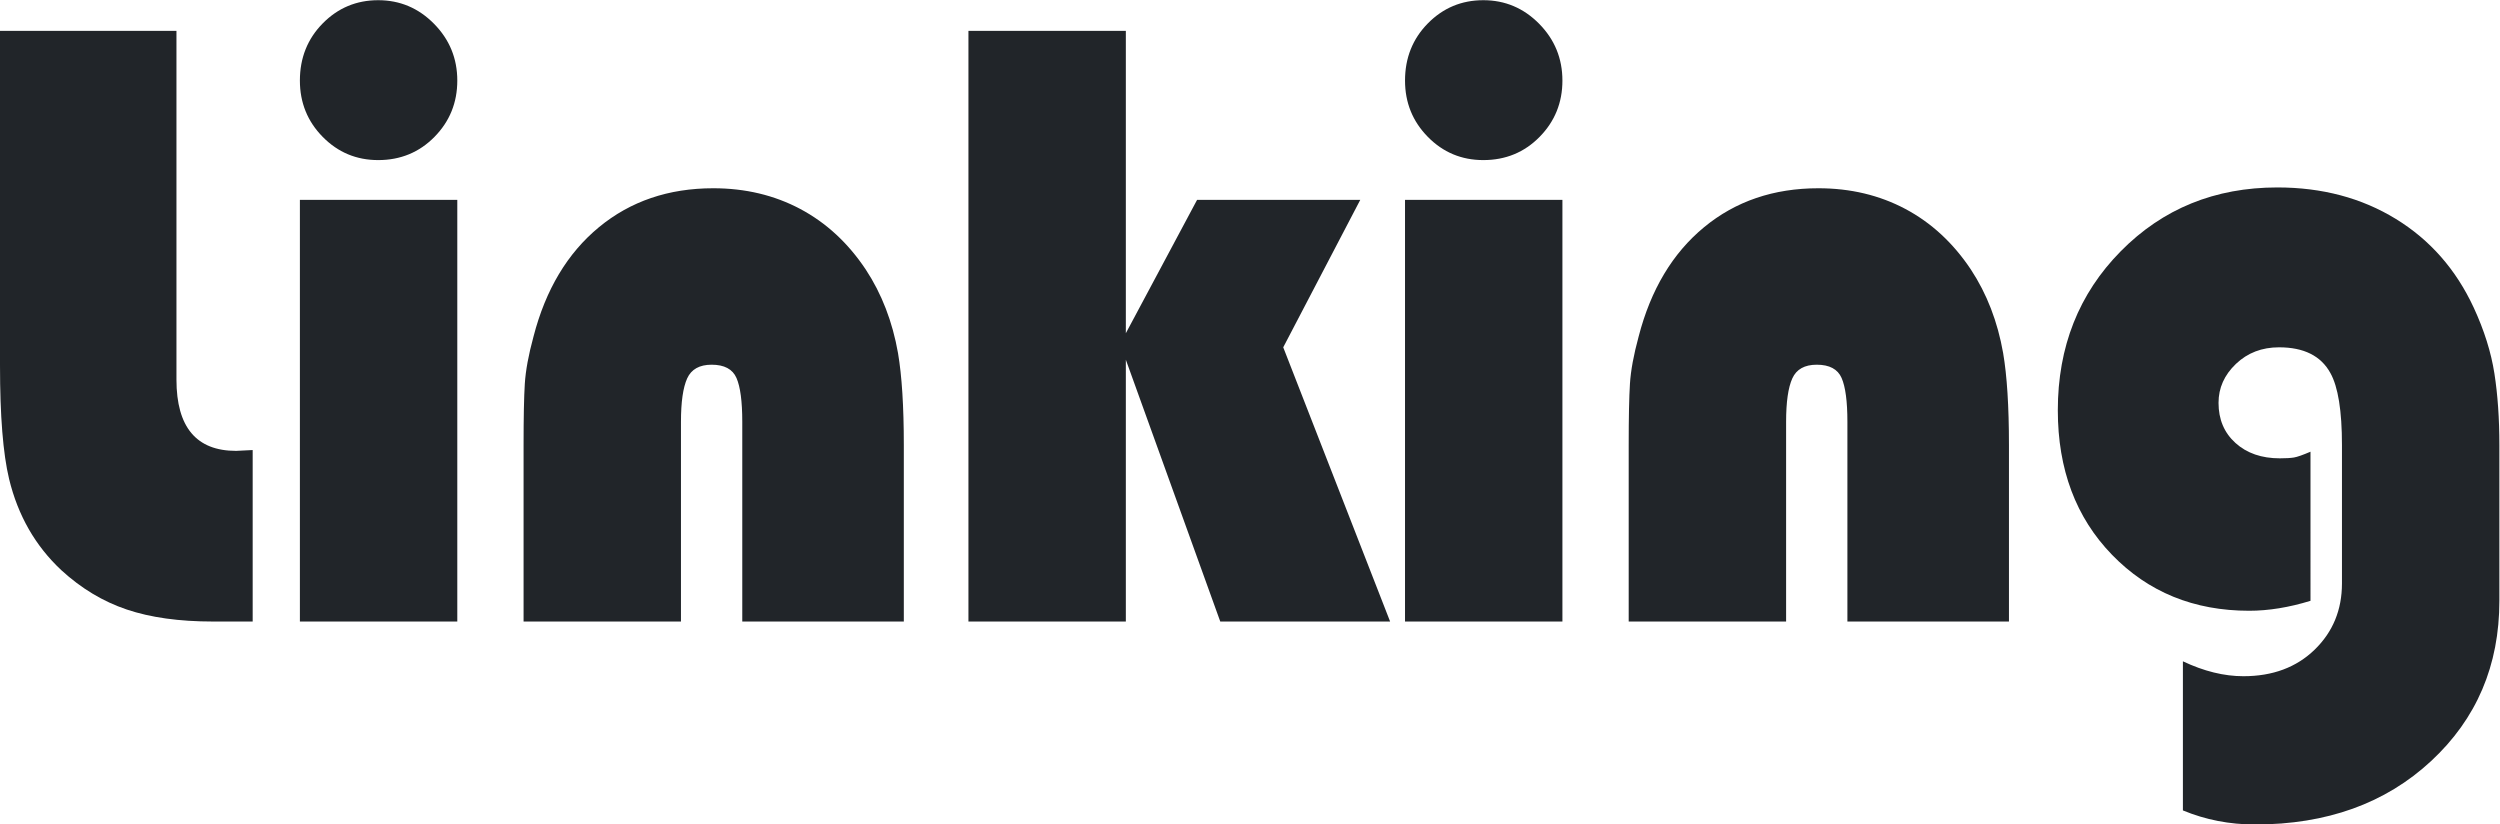 <?xml version="1.0" encoding="UTF-8" standalone="no"?>
<svg xmlns:dc="http://purl.org/dc/elements/1.1/" xmlns:cc="http://creativecommons.org/ns#" xmlns:rdf="http://www.w3.org/1999/02/22-rdf-syntax-ns#" xmlns:svg="http://www.w3.org/2000/svg" xmlns="http://www.w3.org/2000/svg" viewBox="0 0 386.172 127.358" height="127.358" width="386.172" xml:space="preserve" id="svg2" version="1.1">
	<defs id="defs6">
		<clipPath id="clipPath18" clipPathUnits="userSpaceOnUse">
			<path id="path16" d="M 0,95.519 H 289.629 V 0 H 0 Z" />
		</clipPath>
	</defs>
	<g transform="matrix(1.333,0,0,-1.333,0,127.358)" id="g10">
		<g id="g12">
			<g clip-path="url(#clipPath18)" id="g14">
				<g transform="translate(29.28,23.519)" id="g20">
					<path id="path22" style="fill:#212529;fill-opacity:1;fill-rule:nonzero;stroke:none" d="m 0,0 h -4.608 c -3.905,0 -7.234,0.464 -9.984,1.393 -2.753,0.926 -5.28,2.447 -7.584,4.559 -3.01,2.817 -5.025,6.336 -6.049,10.561 -0.705,2.942 -1.055,7.326 -1.055,13.151 V 68.448 H -8.832 V 28.032 c 0,-5.505 2.304,-8.256 6.911,-8.256 L 0,19.872 Z" />
				</g>
				<g transform="translate(52.992,86.207)" id="g24">
					<path id="path26" style="fill:#212529;fill-opacity:1;fill-rule:nonzero;stroke:none" d="m 0,0 c 0,-2.561 -0.883,-4.737 -2.646,-6.528 -1.765,-1.793 -3.94,-2.688 -6.522,-2.688 -2.521,0 -4.663,0.895 -6.427,2.688 -1.764,1.791 -2.646,3.967 -2.646,6.528 0,2.622 0.882,4.832 2.646,6.624 1.764,1.79 3.906,2.688 6.427,2.688 2.52,0 4.677,-0.913 6.473,-2.736 C -0.899,4.752 0,2.559 0,0 m 0,-62.688 h -18.24 v 48.864 H 0 Z" />
				</g>
				<g transform="translate(104.735,23.519)" id="g28">
					<path id="path30" style="fill:#212529;fill-opacity:1;fill-rule:nonzero;stroke:none" d="m 0,0 h -18.72 v 23.137 c 0,2.366 -0.223,4.062 -0.672,5.088 -0.448,1.022 -1.408,1.536 -2.879,1.536 -1.409,0 -2.353,-0.529 -2.833,-1.584 -0.48,-1.057 -0.72,-2.737 -0.72,-5.04 V 0 h -18.239 v 20.448 c 0,3.2 0.047,5.569 0.143,7.105 0.096,1.535 0.432,3.359 1.008,5.471 1.407,5.439 3.936,9.663 7.584,12.672 3.648,3.008 8.064,4.512 13.248,4.512 3.711,0 7.071,-0.801 10.08,-2.399 3.008,-1.601 5.535,-3.937 7.584,-7.009 1.856,-2.817 3.104,-6.048 3.744,-9.696 C -0.226,28.479 0,24.927 0,20.448 Z" />
				</g>
				<g transform="translate(161.087,23.519)" id="g32">
					<path id="path34" style="fill:#212529;fill-opacity:1;fill-rule:nonzero;stroke:none" d="M 0,0 H -19.682 L -30.624,30.336 V 0 h -18.24 v 68.448 h 18.24 v -35.04 l 8.256,15.456 h 18.91 l -8.927,-17.088 z" />
				</g>
				<g transform="translate(181.054,86.207)" id="g36">
					<path id="path38" style="fill:#212529;fill-opacity:1;fill-rule:nonzero;stroke:none" d="m 0,0 c 0,-2.561 -0.883,-4.737 -2.646,-6.528 -1.764,-1.793 -3.94,-2.688 -6.523,-2.688 -2.519,0 -4.662,0.895 -6.425,2.688 -1.763,1.791 -2.645,3.967 -2.645,6.528 0,2.622 0.882,4.832 2.645,6.624 1.763,1.79 3.906,2.688 6.425,2.688 2.521,0 4.679,-0.913 6.476,-2.736 C -0.897,4.752 -0.001,2.559 -0.001,0 M 0,-62.688 h -18.24 v 48.864 H 0 Z" />
				</g>
				<g transform="translate(232.799,23.519)" id="g40">
					<path id="path42" style="fill:#212529;fill-opacity:1;fill-rule:nonzero;stroke:none" d="m 0,0 h -18.721 v 23.137 c 0,2.366 -0.224,4.062 -0.673,5.088 -0.448,1.022 -1.408,1.536 -2.878,1.536 -1.41,0 -2.354,-0.529 -2.832,-1.584 -0.48,-1.057 -0.72,-2.737 -0.72,-5.04 V 0 h -18.241 v 20.448 c 0,3.2 0.048,5.569 0.145,7.105 0.095,1.535 0.432,3.359 1.007,5.471 1.407,5.439 3.936,9.663 7.585,12.672 3.646,3.008 8.063,4.512 13.246,4.512 3.713,0 7.072,-0.801 10.082,-2.399 3.007,-1.601 5.533,-3.937 7.582,-7.009 1.856,-2.817 3.106,-6.048 3.744,-9.696 C -0.226,28.479 0,24.927 0,20.448 Z" />
				</g>
				<g transform="translate(289.629,25.919)" id="g44">
					<path id="path46" style="fill:#212529;fill-opacity:1;fill-rule:nonzero;stroke:none" d="m 0,0 c 0,-7.488 -2.64,-13.681 -7.92,-18.576 -5.279,-4.897 -12.081,-7.343 -20.399,-7.343 -2.946,0 -5.73,0.544 -8.354,1.631 v 17.279 c 2.432,-1.151 4.768,-1.727 7.01,-1.727 3.391,0 6.142,1.025 8.254,3.072 2.112,2.049 3.168,4.607 3.168,7.681 v 16.031 c 0,3.968 -0.447,6.752 -1.343,8.351 -1.089,1.985 -3.071,2.977 -5.951,2.977 -1.986,0 -3.65,-0.641 -4.992,-1.92 -1.345,-1.282 -2.017,-2.784 -2.017,-4.513 0,-1.92 0.655,-3.471 1.967,-4.655 1.312,-1.184 3.025,-1.776 5.138,-1.776 0.702,0 1.246,0.032 1.631,0.095 0.384,0.063 1.023,0.289 1.92,0.672 V 0 c -2.496,-0.767 -4.864,-1.152 -7.103,-1.152 -6.402,0 -11.699,2.161 -15.889,6.479 -4.193,4.32 -6.288,9.903 -6.288,16.753 0,7.359 2.431,13.502 7.296,18.432 4.863,4.927 10.911,7.391 18.143,7.391 5.185,0 9.759,-1.215 13.729,-3.647 3.969,-2.433 6.974,-5.857 9.024,-10.273 1.215,-2.624 2.015,-5.169 2.399,-7.631 C -0.193,23.888 0,21.12 0,18.048 Z" />
				</g>
			</g>
		</g>
	</g>
</svg>
